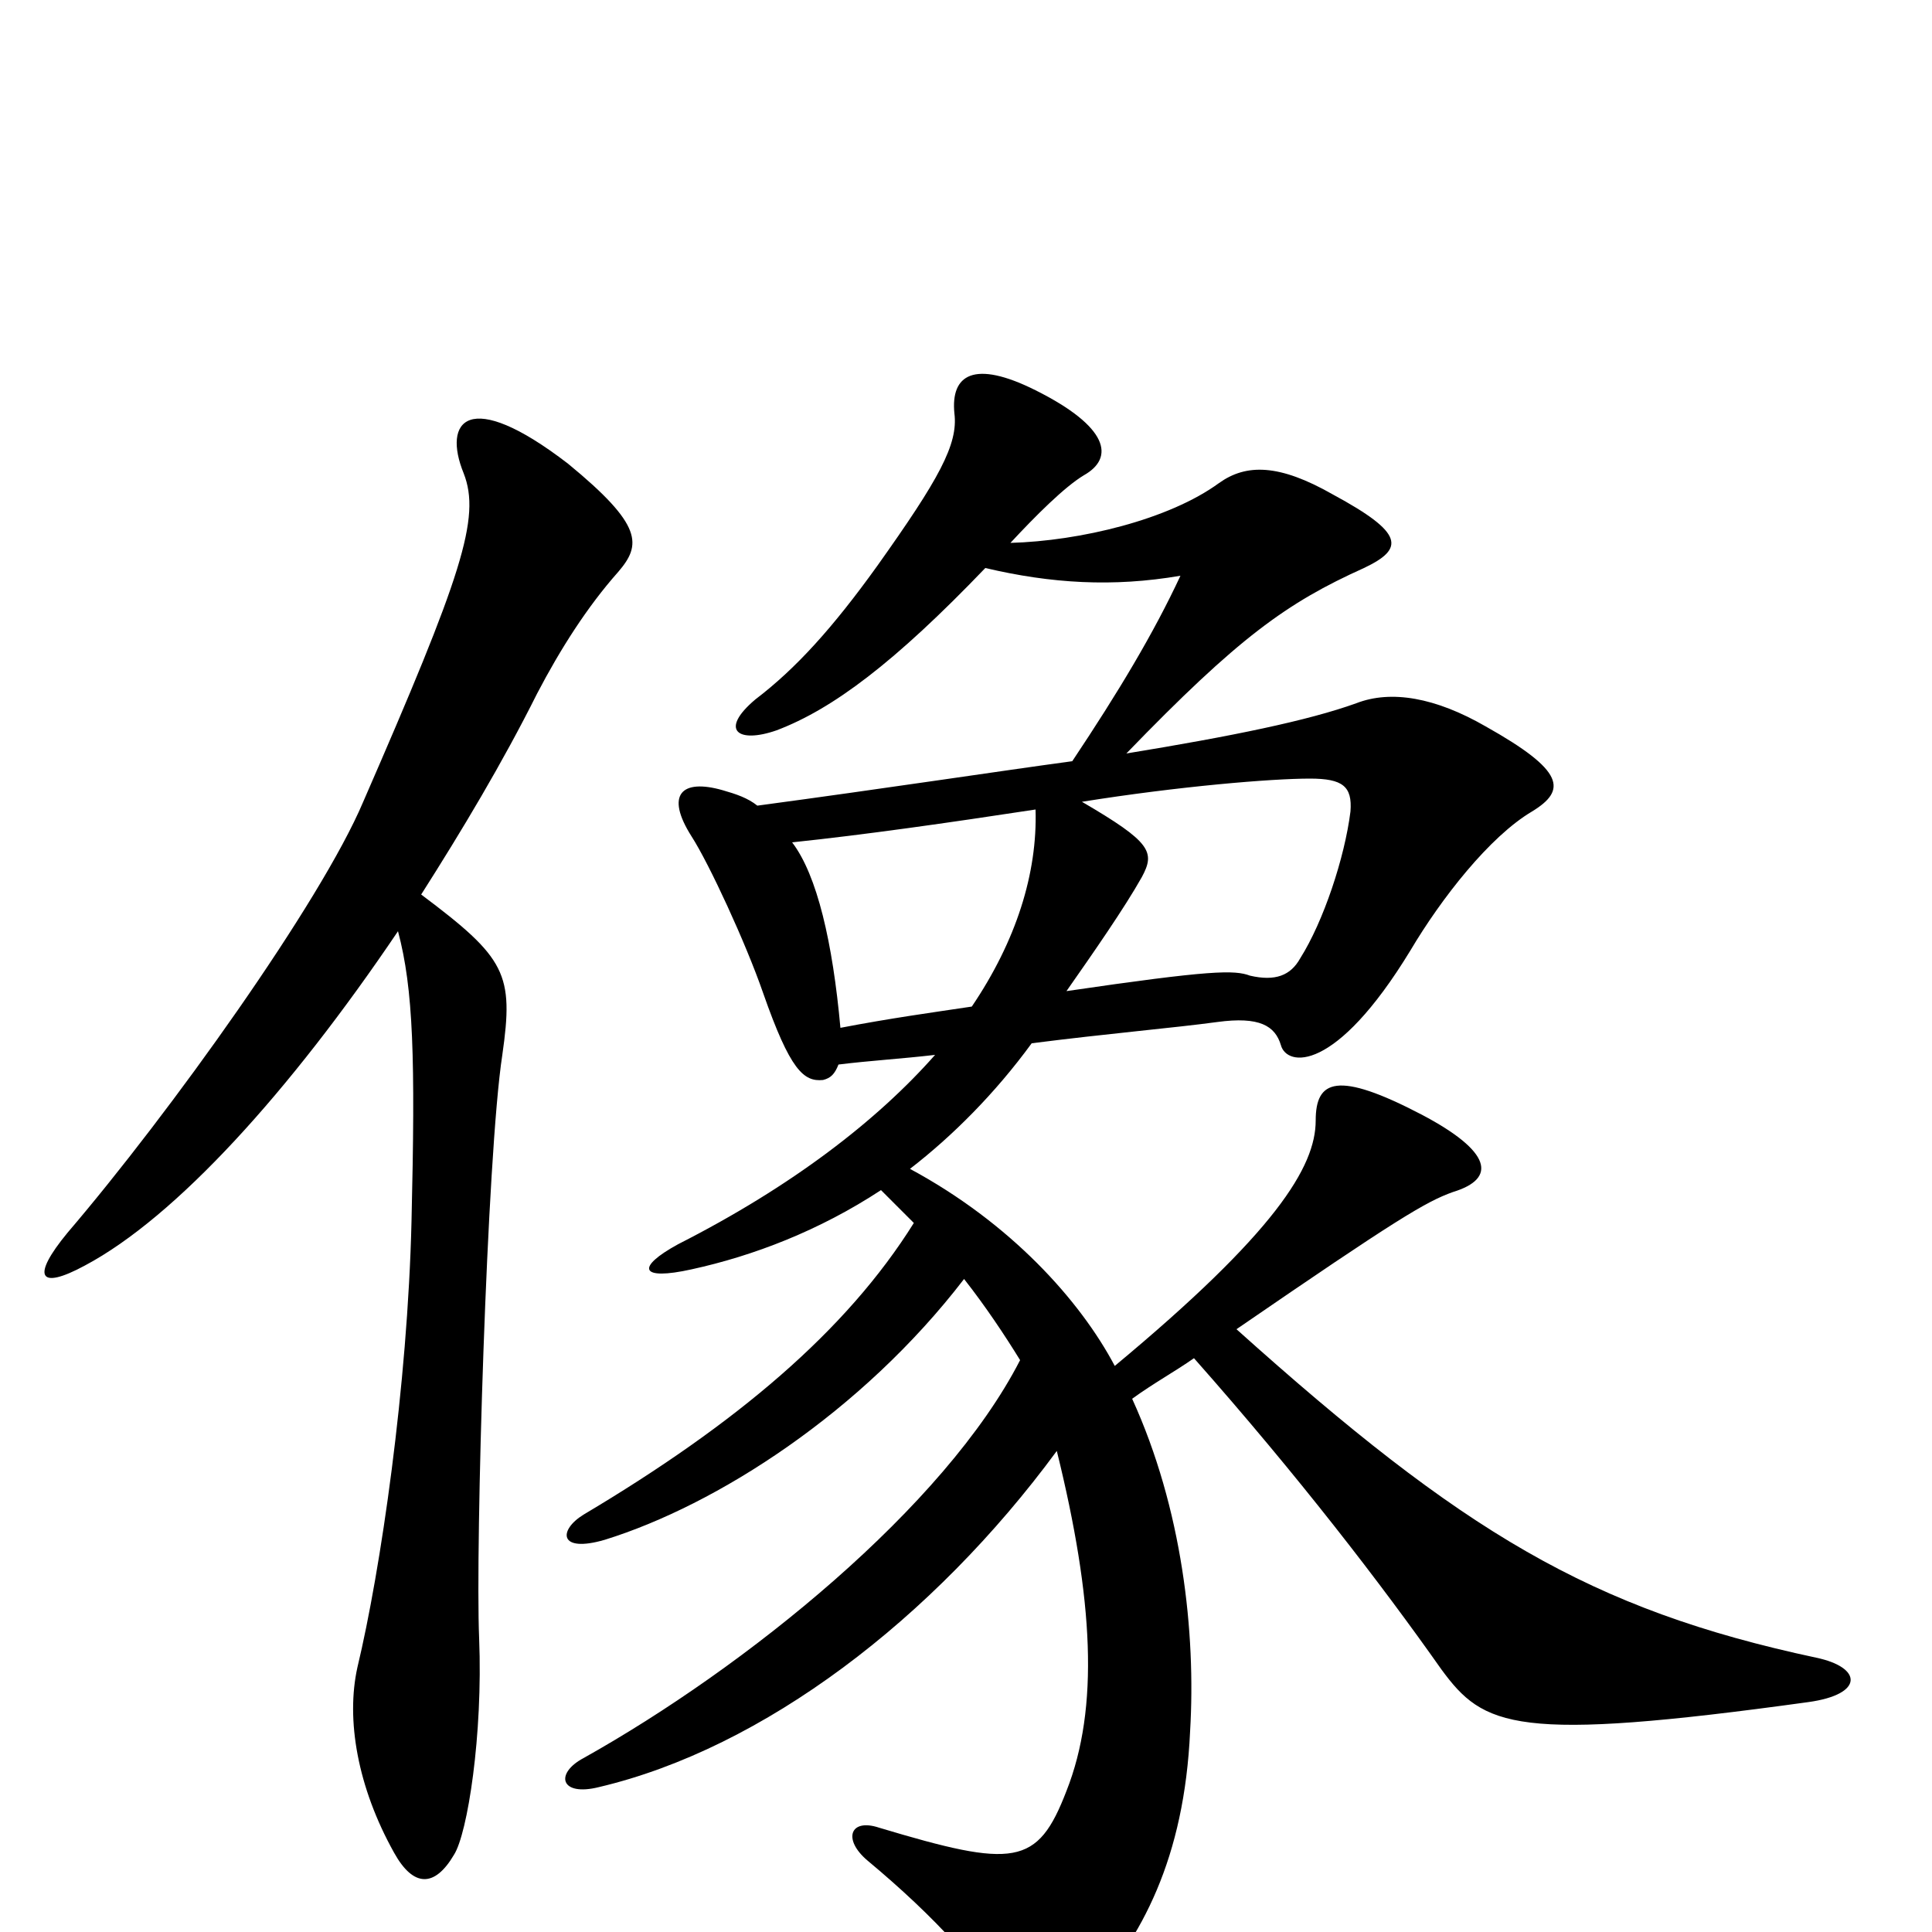 <svg xmlns="http://www.w3.org/2000/svg" viewBox="0 -1000 1000 1000">
	<path fill="#000000" d="M206 -518C214 -488 215 -452 213 -368C211 -283 197 -187 185 -137C179 -110 185 -75 204 -41C214 -23 225 -23 235 -40C242 -51 250 -102 248 -152C246 -199 252 -402 260 -454C266 -496 262 -504 218 -537C239 -570 260 -605 278 -641C290 -664 304 -686 320 -704C332 -718 333 -728 294 -760C242 -800 229 -782 240 -755C249 -732 239 -702 188 -585C166 -533 88 -424 35 -362C16 -339 20 -332 44 -345C91 -370 150 -435 206 -518ZM552 -487C566 -507 582 -530 591 -546C598 -559 596 -564 560 -585C610 -593 658 -597 678 -597C695 -597 700 -593 699 -580C696 -556 685 -523 673 -504C668 -495 660 -492 647 -495C639 -498 627 -498 552 -487ZM410 -564C448 -568 490 -574 536 -581C537 -548 526 -513 503 -479C483 -476 461 -473 435 -468C431 -512 423 -547 410 -564ZM555 -606C518 -601 459 -592 392 -583C387 -587 381 -589 374 -591C353 -597 344 -589 358 -567C367 -553 386 -512 395 -486C409 -446 416 -440 426 -441C430 -442 432 -444 434 -449C450 -451 467 -452 484 -454C454 -420 410 -386 351 -356C329 -344 331 -337 358 -343C390 -350 424 -363 456 -384C461 -379 467 -373 473 -367C438 -311 381 -263 302 -216C289 -208 289 -196 313 -203C371 -221 446 -269 499 -338C510 -324 520 -309 528 -296C489 -220 386 -137 302 -90C287 -82 290 -70 310 -75C395 -95 483 -162 547 -249C566 -172 569 -116 552 -73C537 -34 525 -33 455 -54C440 -59 436 -48 449 -37C485 -7 509 20 521 42C529 57 543 57 562 35C591 3 613 -38 616 -104C619 -155 612 -219 586 -276C597 -284 608 -290 618 -297C672 -236 715 -180 746 -136C768 -106 784 -98 936 -119C965 -123 964 -137 940 -142C823 -167 757 -207 640 -312C723 -369 738 -378 752 -383C775 -390 772 -404 736 -423C692 -446 681 -441 681 -420C681 -396 660 -362 577 -293C559 -327 523 -367 471 -395C493 -412 515 -434 534 -460C573 -465 608 -468 630 -471C652 -474 660 -469 663 -459C666 -448 691 -444 730 -508C746 -535 771 -567 793 -580C811 -591 810 -601 769 -624C743 -639 720 -643 702 -636C677 -627 638 -619 583 -610C641 -670 666 -688 706 -706C727 -716 727 -724 690 -744C662 -760 645 -760 631 -750C605 -731 559 -720 523 -719C536 -733 551 -748 561 -754C577 -763 574 -779 536 -798C504 -814 492 -806 494 -786C496 -770 486 -752 454 -707C431 -675 412 -654 391 -638C372 -622 382 -615 402 -622C431 -633 463 -657 510 -706C544 -698 576 -696 611 -702C597 -672 579 -642 555 -606Z"/>
</svg>